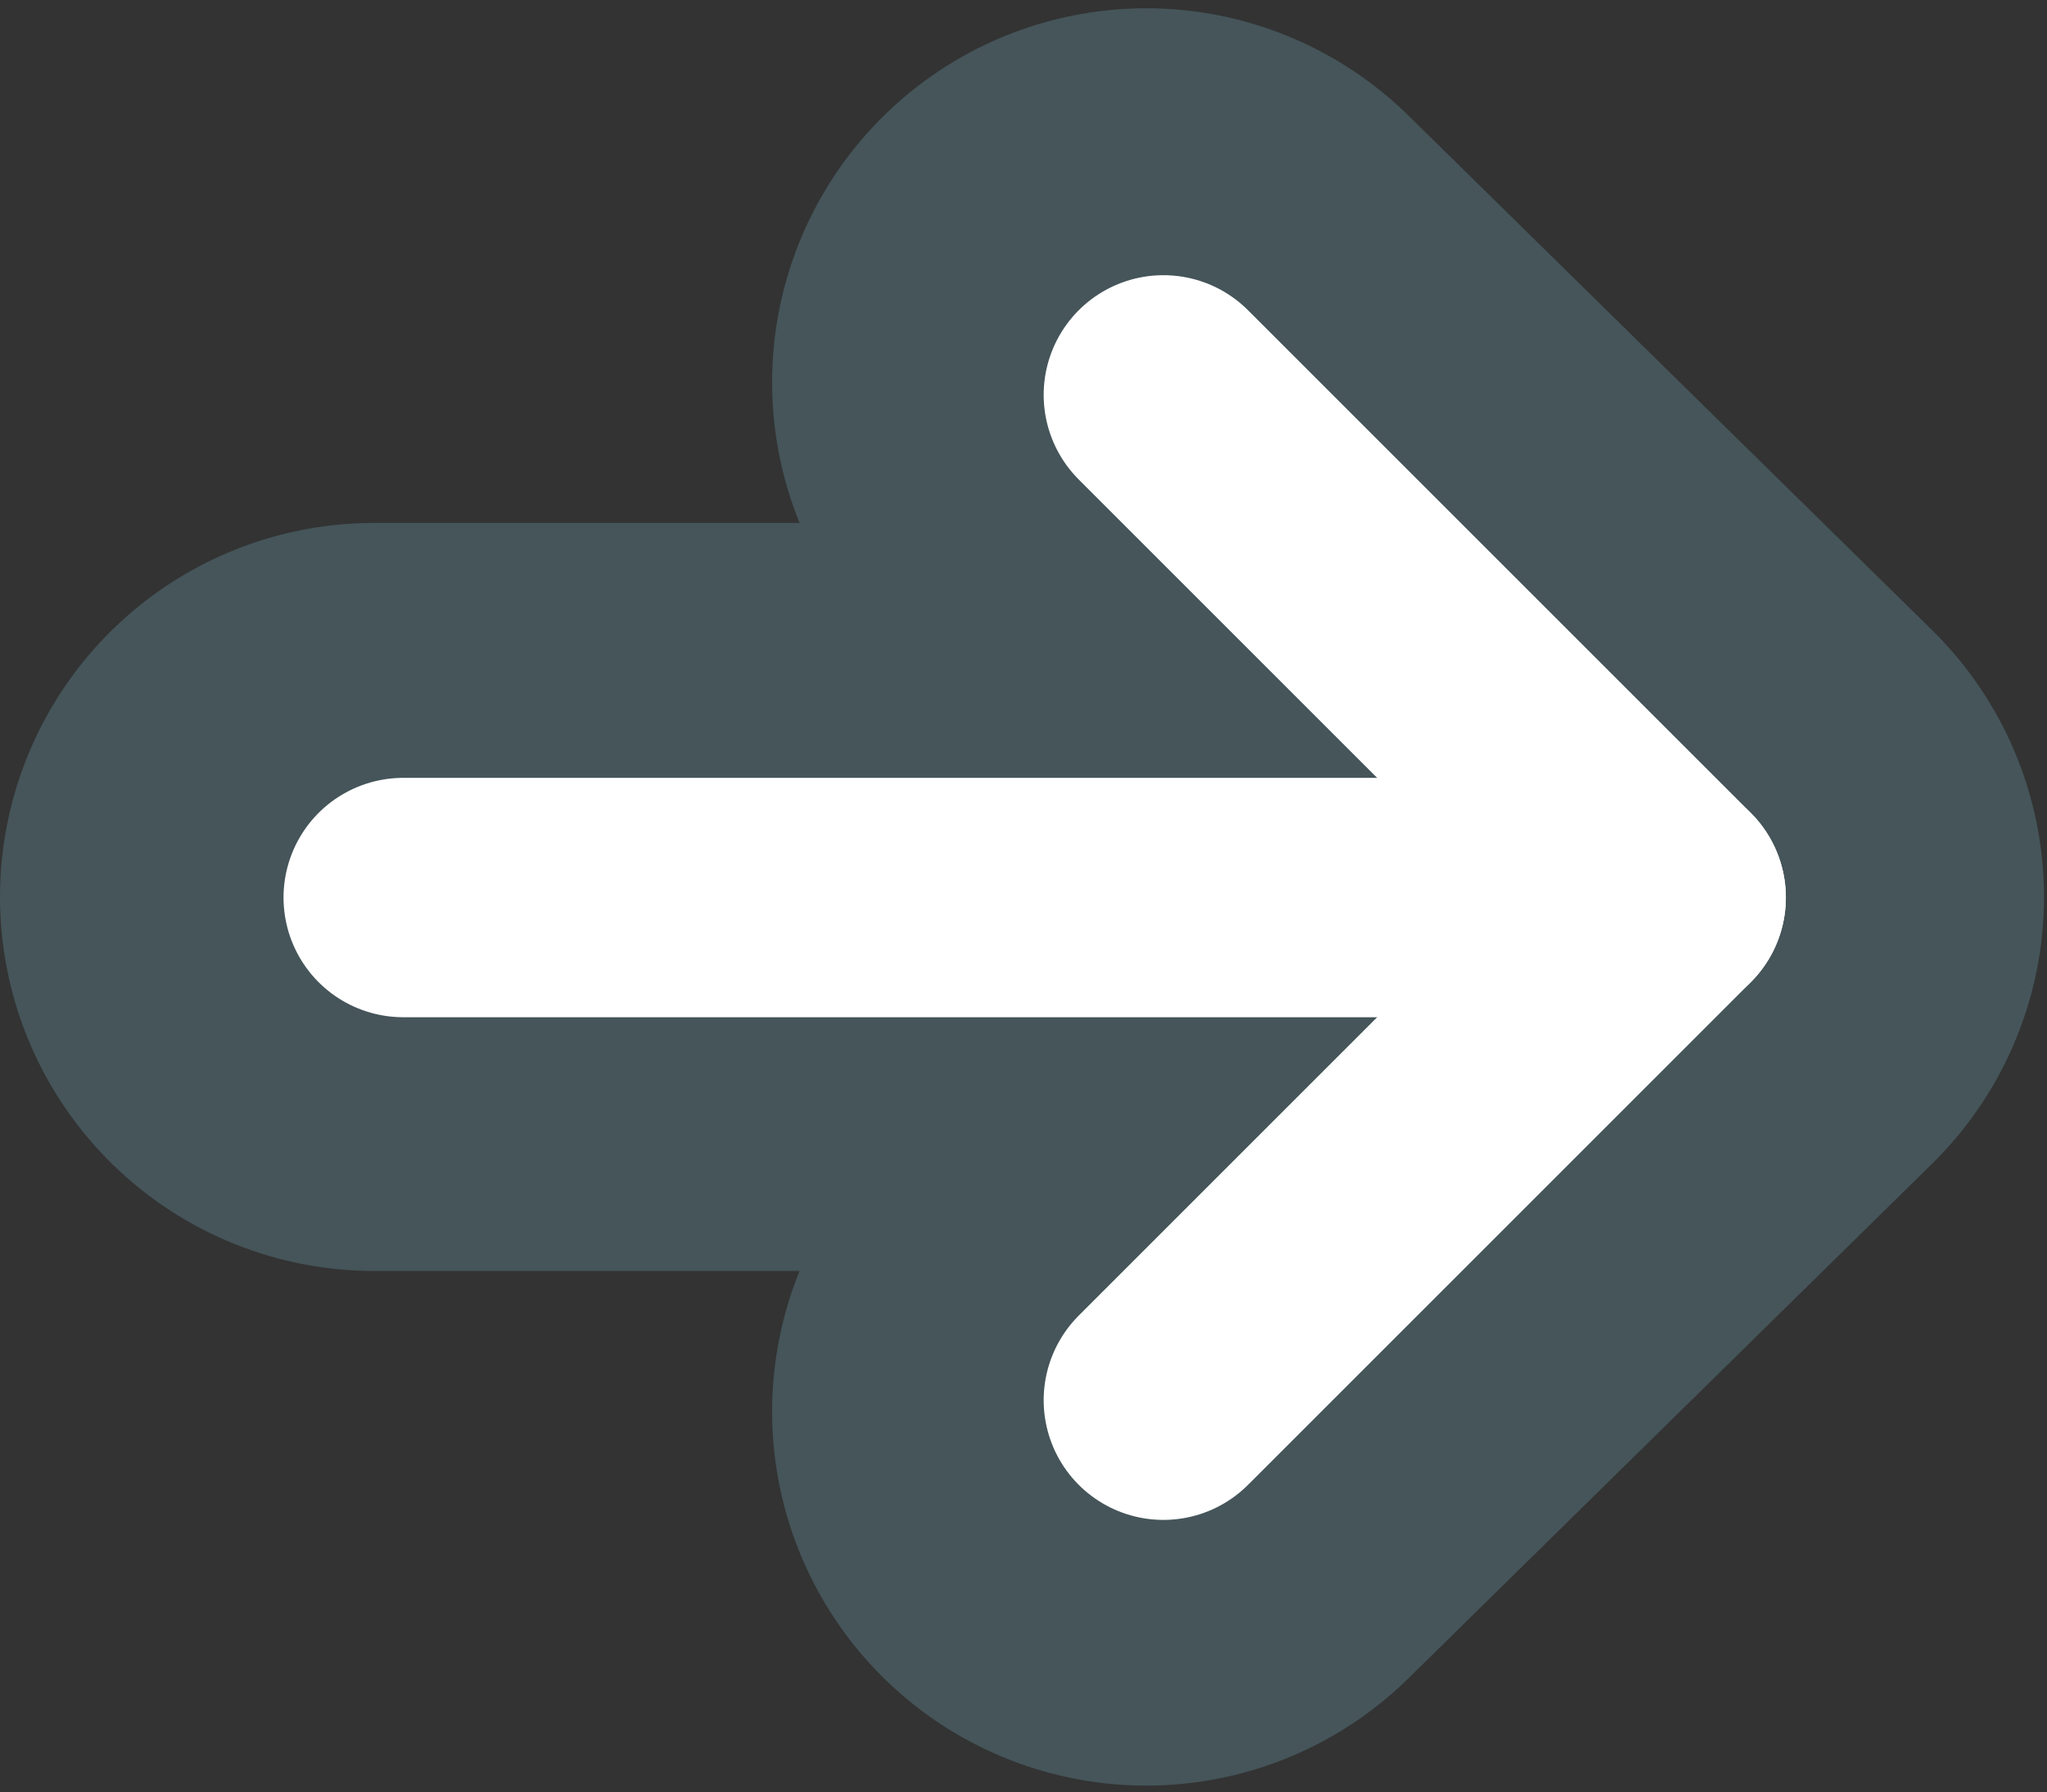 <?xml version="1.0" encoding="utf-8"?>
<!-- Generator: Adobe Illustrator 25.0.1, SVG Export Plug-In . SVG Version: 6.00 Build 0)  -->
<svg version="1.1" id="Layer_1" xmlns="http://www.w3.org/2000/svg" xmlns:xlink="http://www.w3.org/1999/xlink" x="0px" y="0px"
	 viewBox="0 0 68.4 59.9" style="enable-background:new 0 0 68.4 59.9;" xml:space="preserve">
<rect x="0" y="0" width="68.4" height="59.9" fill="#333333" stroke="none"/>
<style type="text/css">
	.st0{opacity:0.2;}
	.st1{fill:none;stroke:#8edef7;stroke-width:25;stroke-linecap:round;stroke-linejoin:round;}
	.st2{fill:none;stroke:#8edef7;stroke-width:25;stroke-linecap:round;}
	.st3{fill:none;stroke:#FFFFFF;stroke-width:8;stroke-linecap:round;stroke-linejoin:round;}
	.st4{fill:none;stroke:#FFFFFF;stroke-width:8;stroke-linecap:round;}
</style>
<g id="Group_540" transform="translate(-985.164 -69.818)">
	<g id="Group_445" transform="translate(997.664 87.495)" class="st0">
		<g id="Group_372" transform="translate(0 0)">
			<path id="Path_489" class="st1" d="M25.8-4.9l17.5,17.2L25.8,29.5"/>
			<path id="Path_490" class="st2" d="M42.4,12.3H0"/>
		</g>
	</g>
	<g id="Group_440" transform="translate(998.638 87.915)">
		<g id="Group_372-2">
			<path id="Path_489-2" class="st3" d="M25.4-4.9l16.8,16.8L25.4,28.7"/>
			<path id="Path_490-2" class="st4" d="M42.2,11.9H0"/>
		</g>
	</g>
</g>
</svg>
